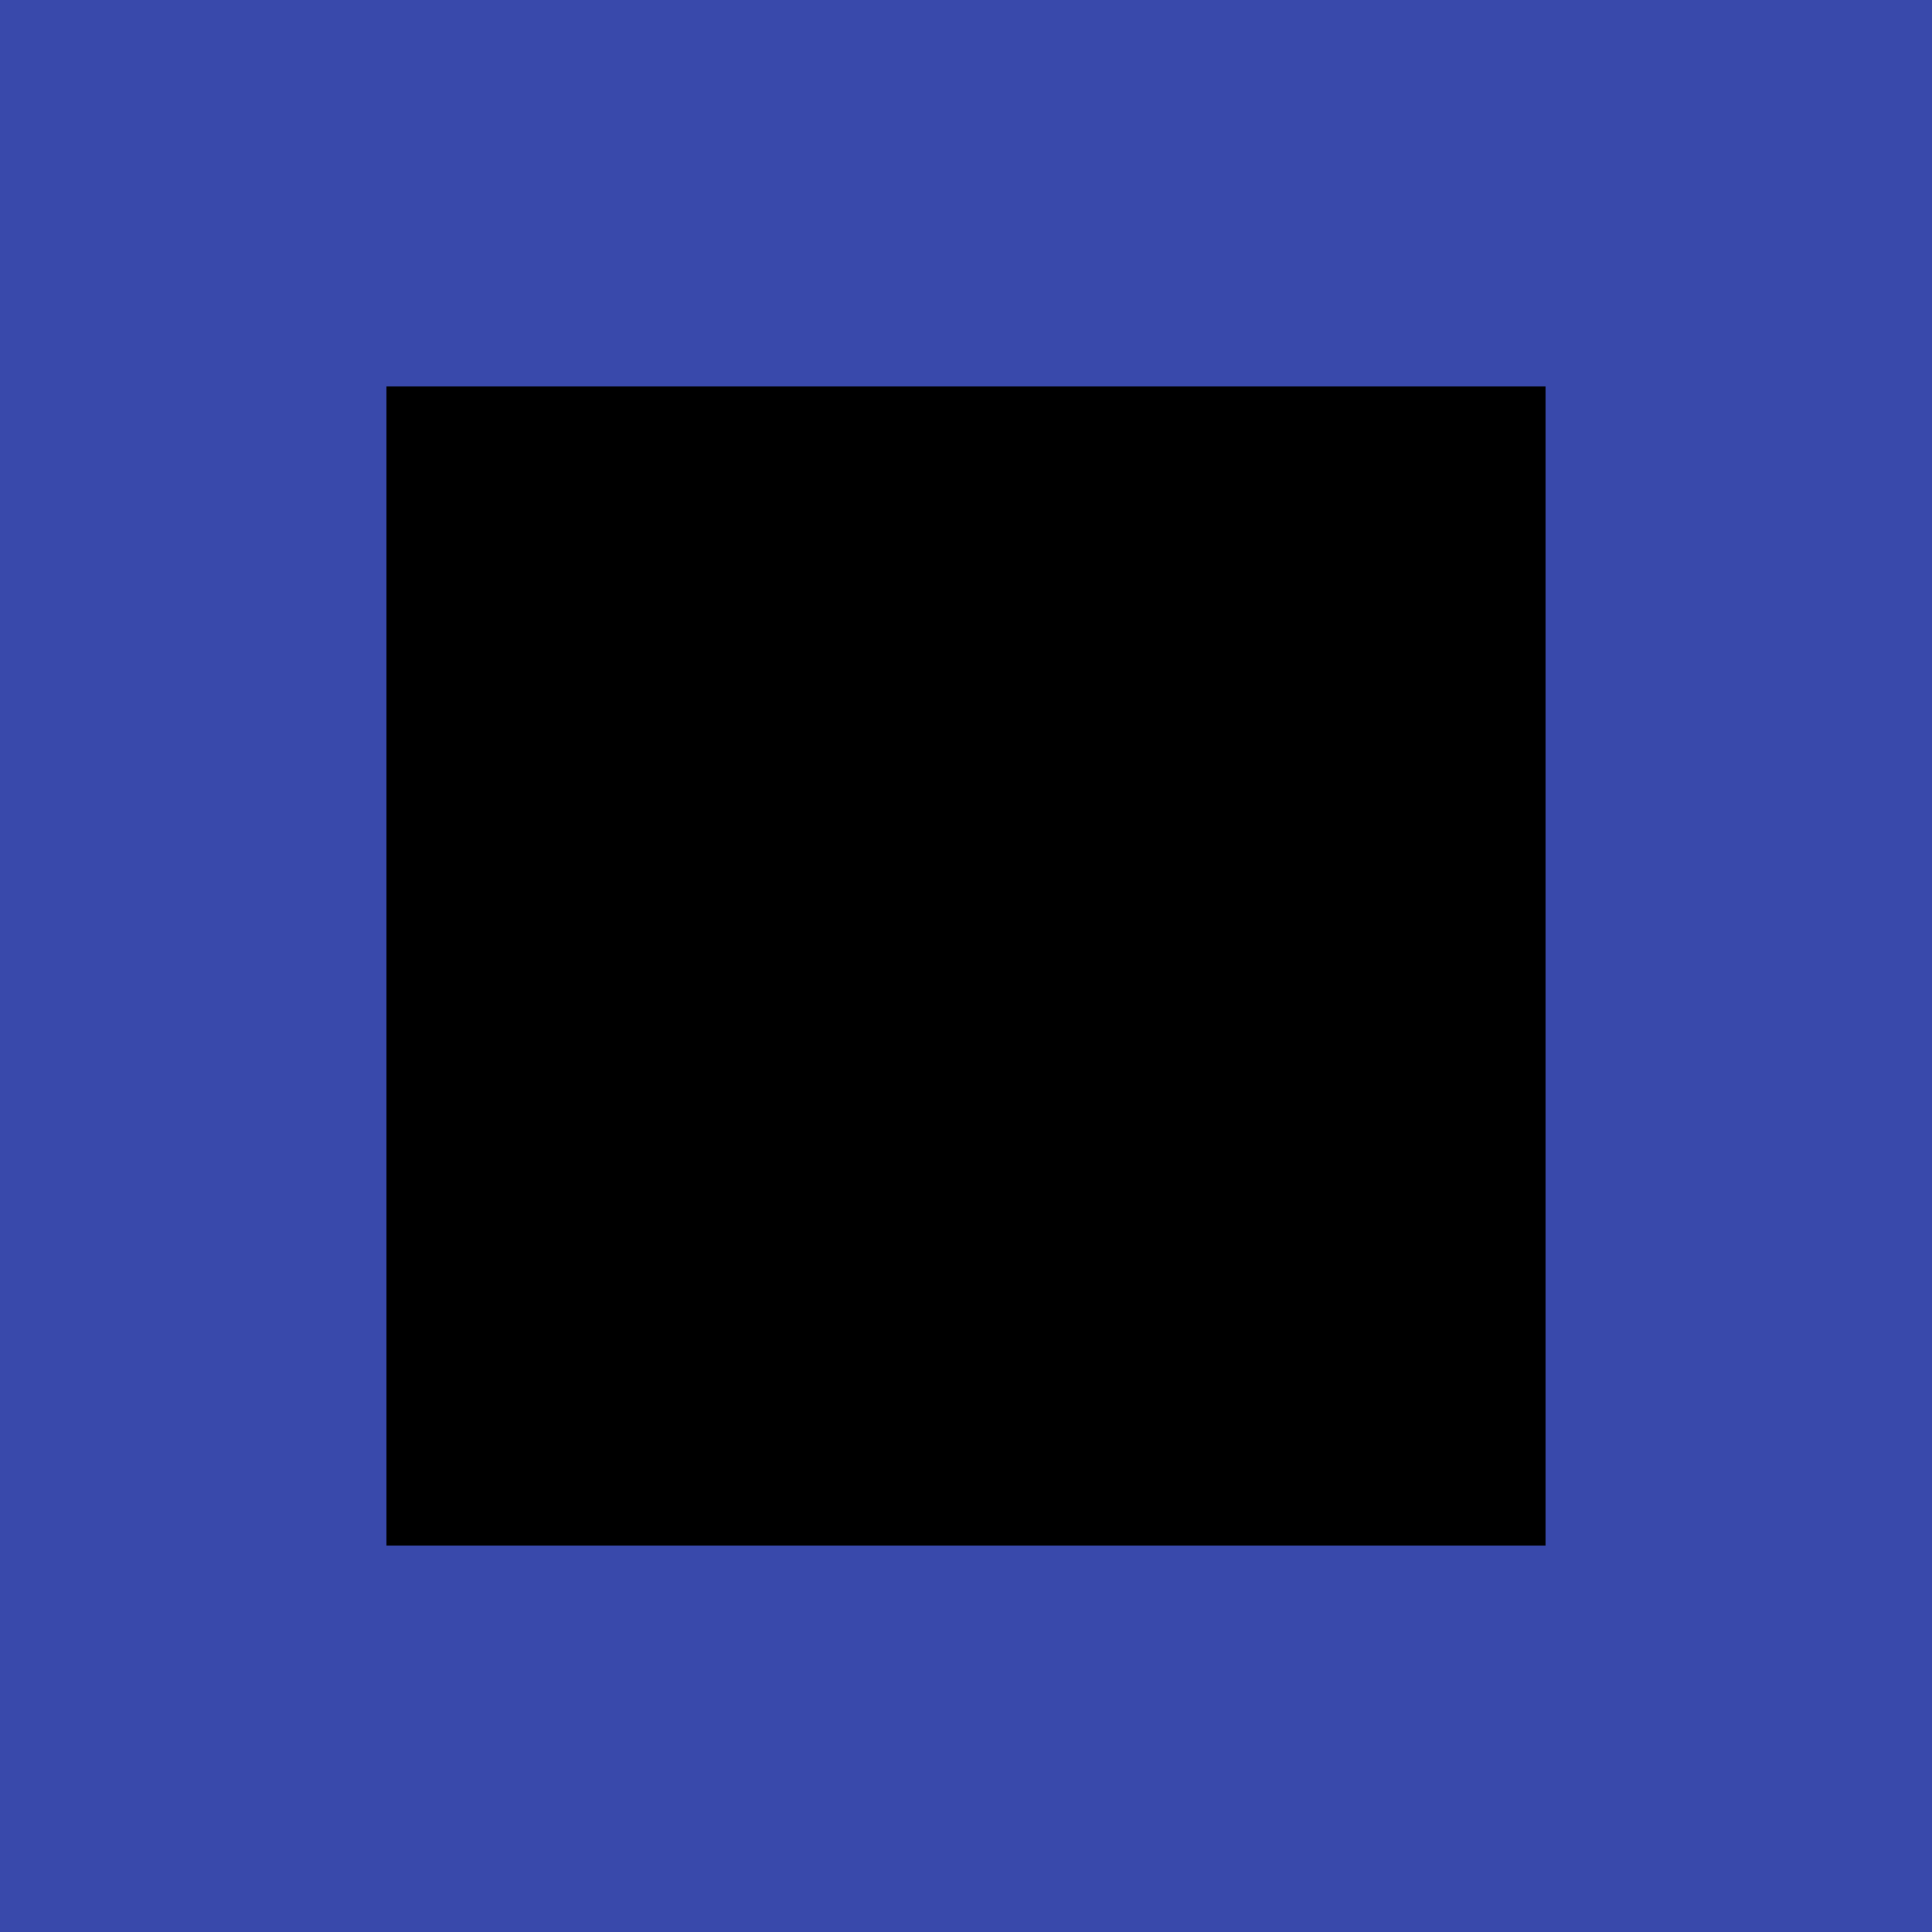 <!DOCTYPE html>

<!-- Viewport -->
<svg viewBox='0 0 100 100'>
 <filter id='inset-shadow' x='-50%' y='-50%' width='200%' height='200%'>
  <feComponentTransfer in='SourceAlpha'>
   <feFuncA type='table' tableValues='1 0' />
  </feComponentTransfer>
  <feGaussianBlur stdDeviation='2' result='Blur'/>
  <feFlood flood-color='#666666' result='color'/>
  <feComposite in2='Blur' operator='in'/>
  <feComposite in2='SourceAlpha' operator='in' />
  <feMerge>
   <feMergeNode />
  </feMerge>
 </filter>
 <rect x='0' y='0' width='100' height='100' fill='#3949ab'/>
 <rect x='20' y='20' width='60' height='60' fill='#ffffff'/>
 <rect x='25' y='20' width='50' height='60' fill='#4dd0e1'/>
 <rect x='20' y='20' width='60' height='60' fill='#000000' filter='url(#inset-shadow)'/>
</svg>
